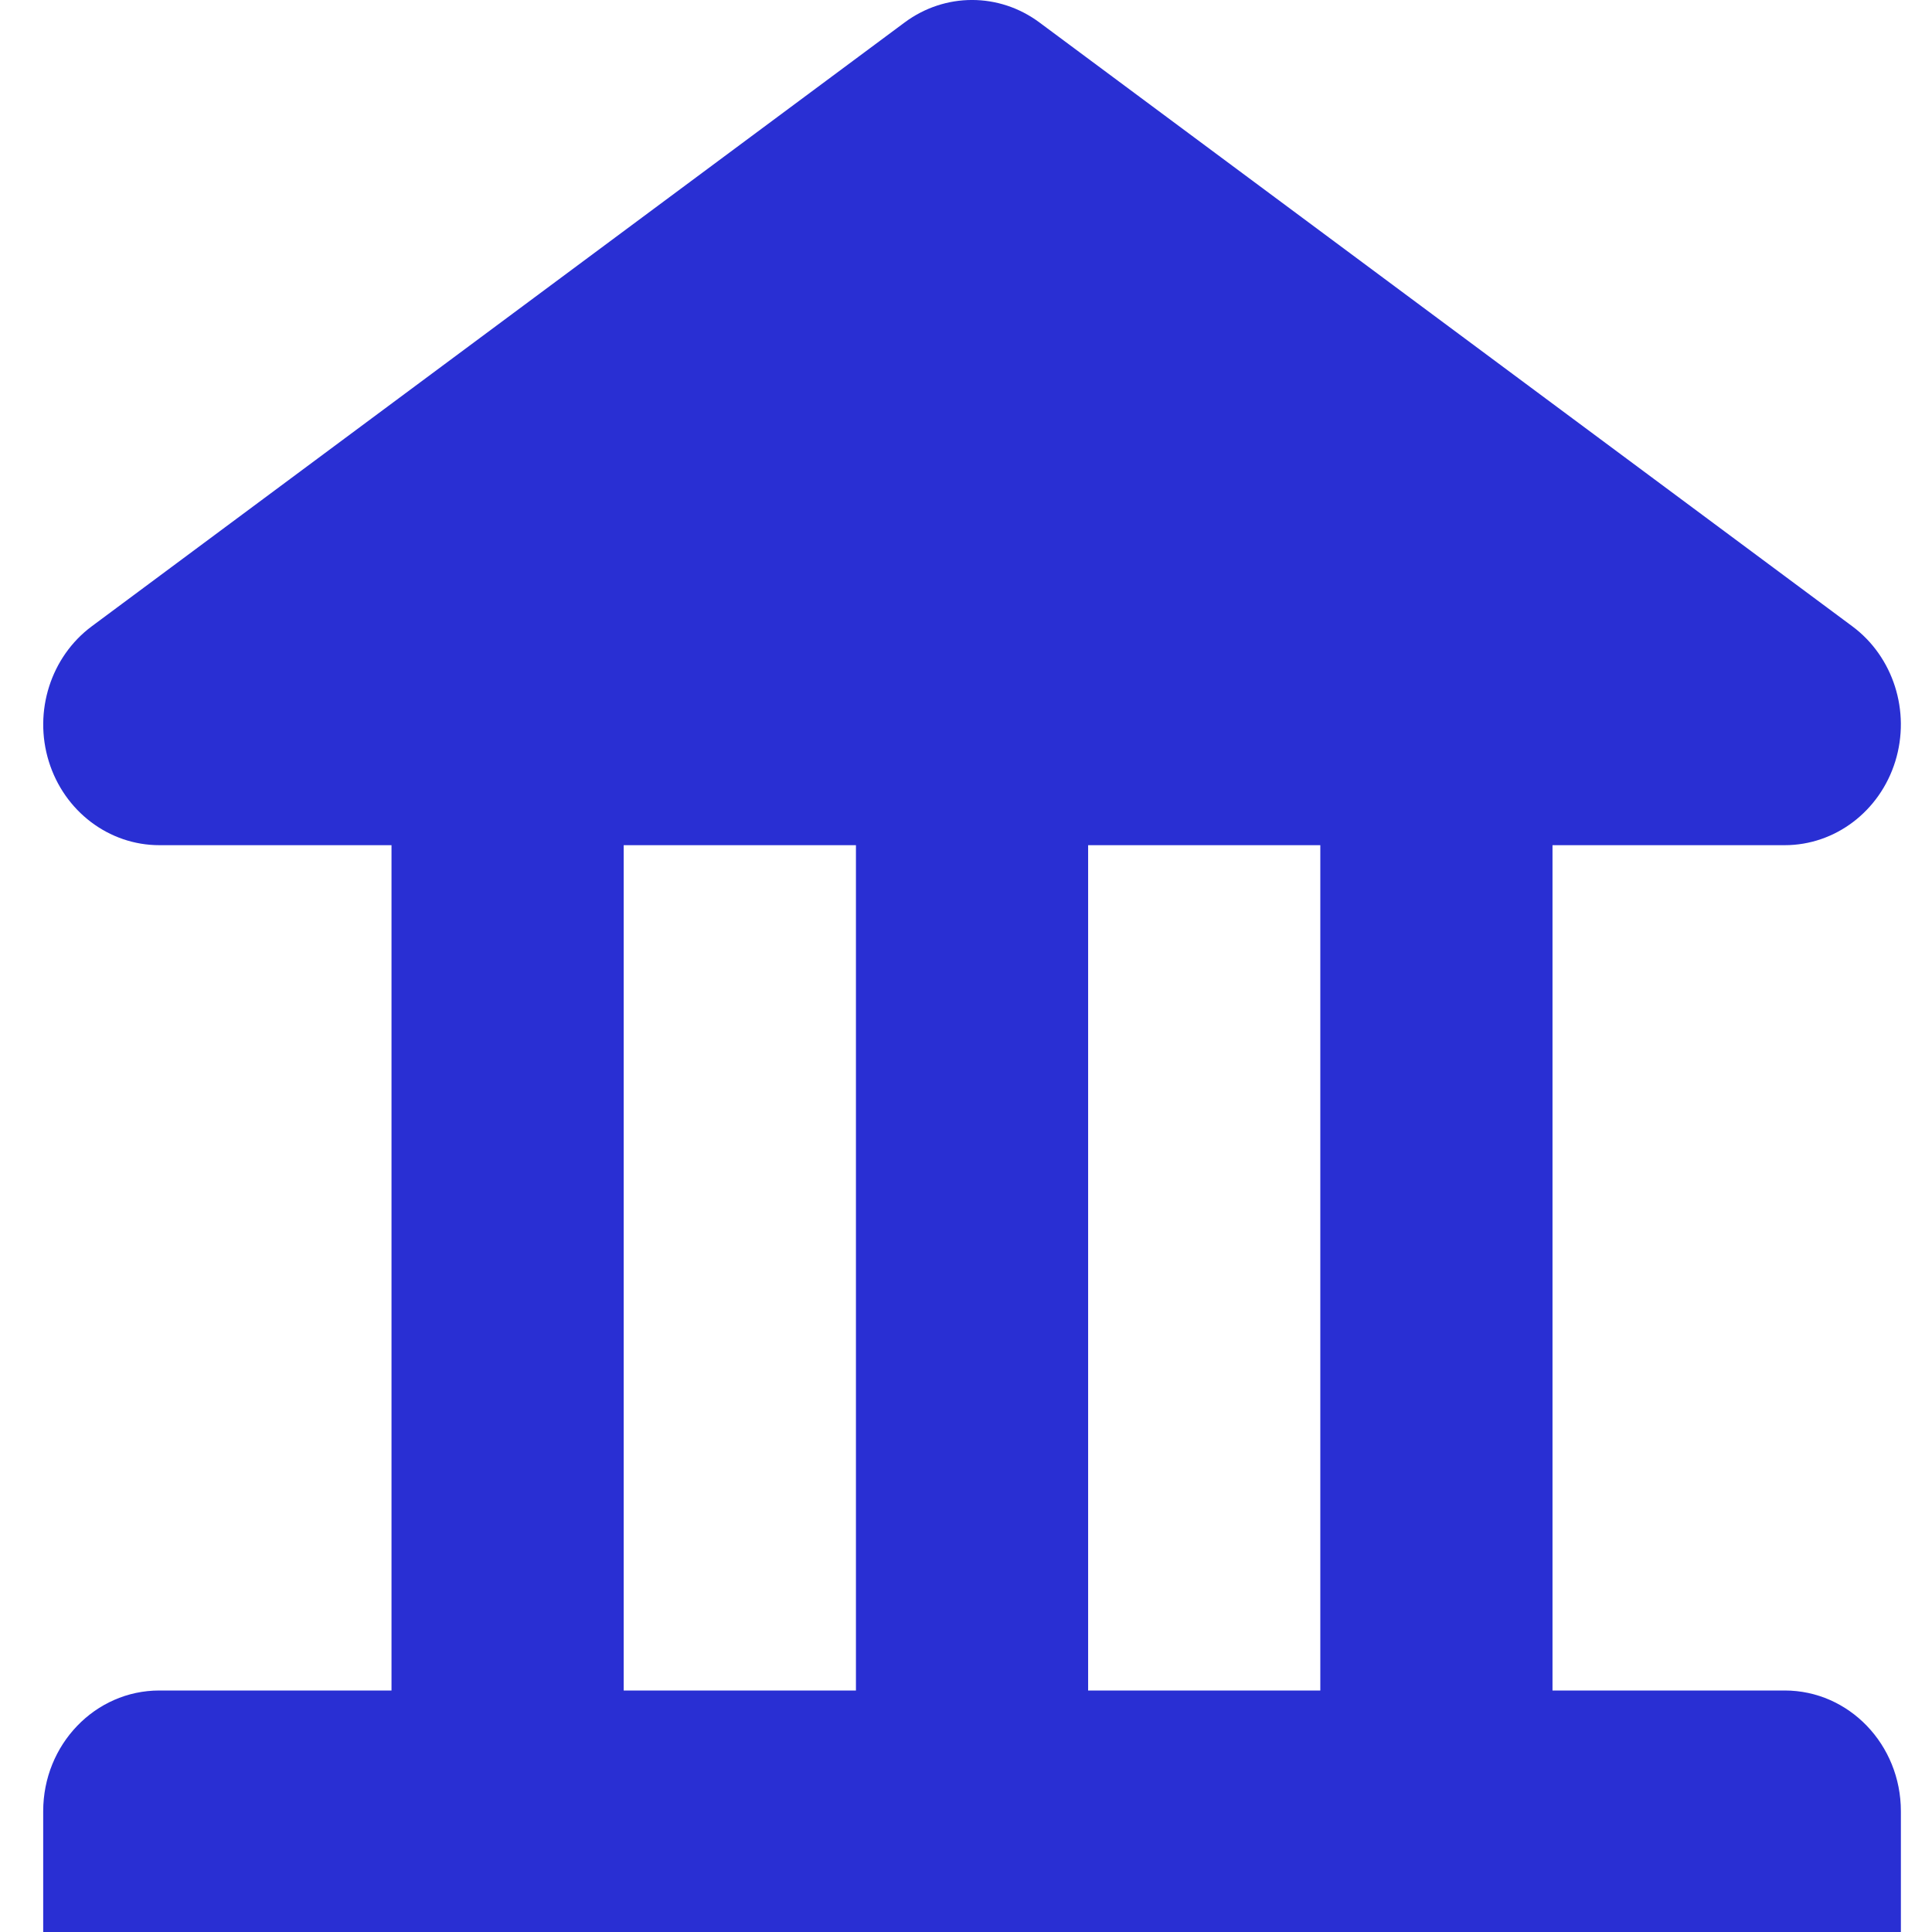 <svg width="28" height="28" viewBox="0 0 28 28" fill="none" xmlns="http://www.w3.org/2000/svg">
<path d="M25.866 24.5H22.5V12.249H25.866C26.597 12.249 27.244 11.757 27.468 11.034C27.692 10.31 27.439 9.517 26.844 9.076L15.065 0.326C14.48 -0.109 13.695 -0.109 13.11 0.326L1.331 9.076C0.737 9.517 0.483 10.31 0.707 11.034C0.93 11.757 1.578 12.249 2.309 12.249H5.674V24.5H2.309C1.379 24.5 0.626 25.283 0.626 26.25V28H27.549V26.25C27.549 25.283 26.796 24.5 25.866 24.5ZM12.405 24.5H9.039V12.249H12.405V24.5ZM19.135 24.5H15.77V12.249H19.135V24.5Z" fill="#292FD3"/>
</svg>
